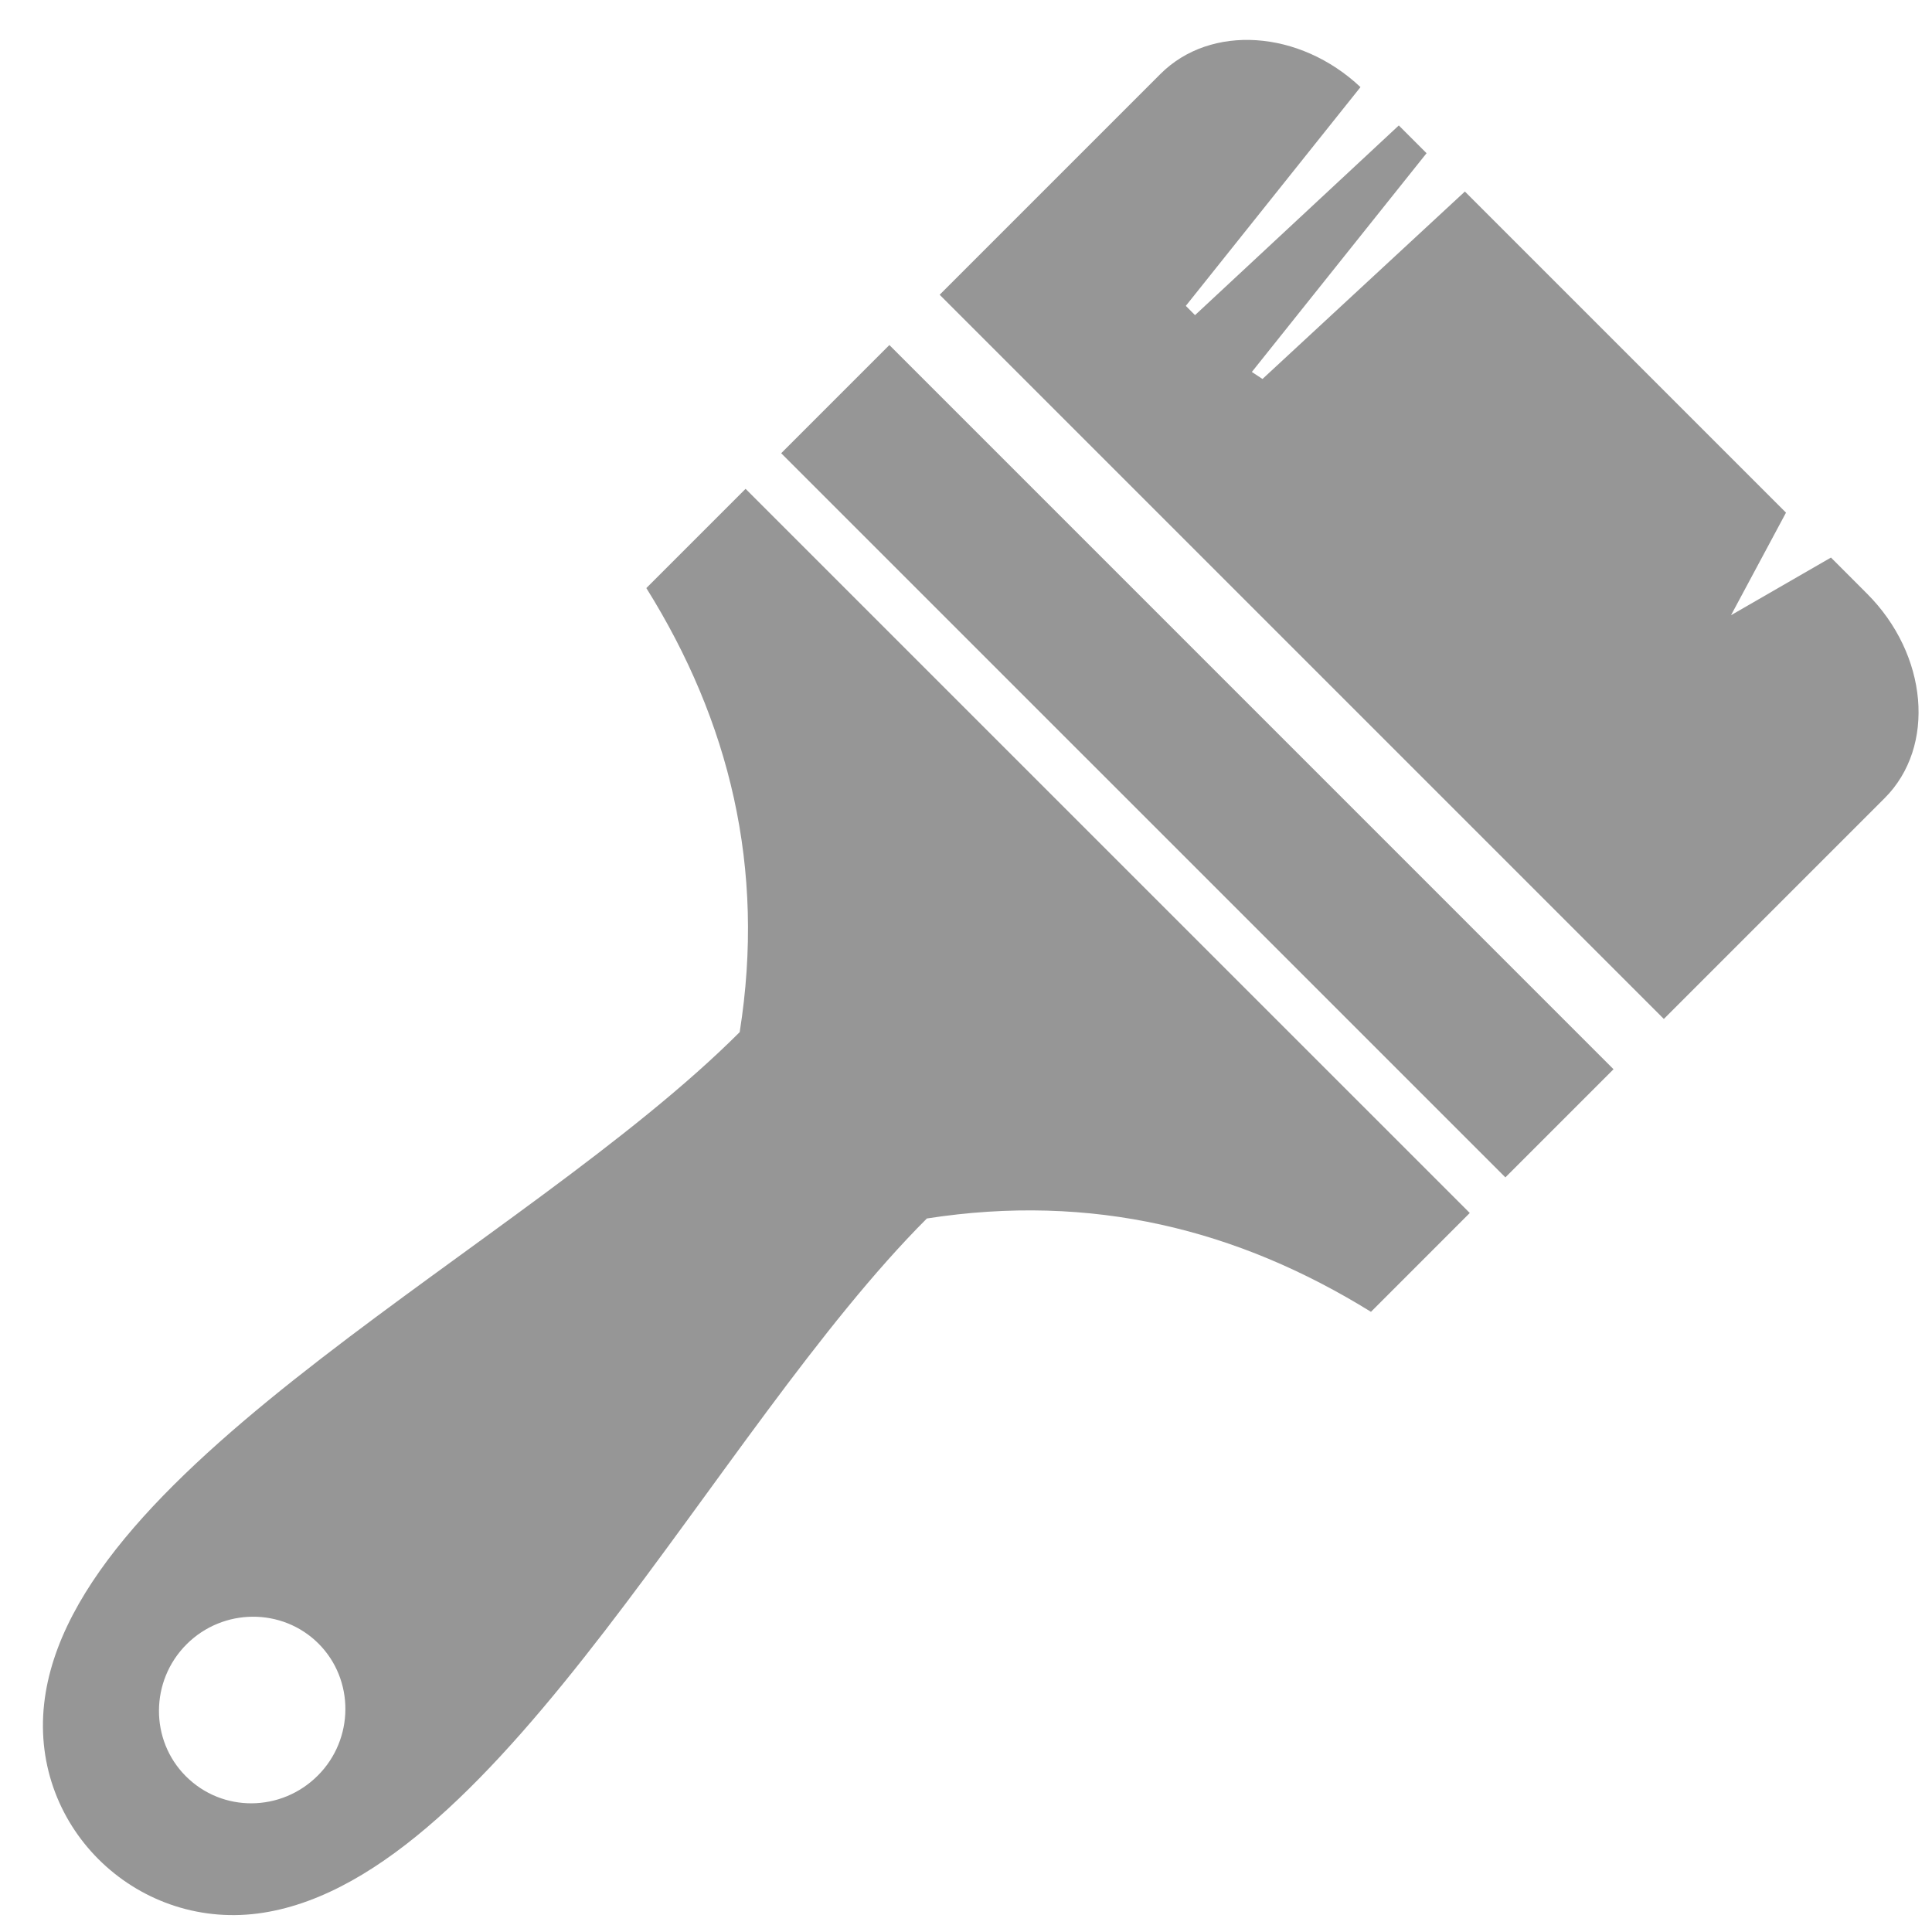 <svg width="44" height="44" viewBox="0 0 44 44" fill="none" xmlns="http://www.w3.org/2000/svg">
<path fill-rule="evenodd" clip-rule="evenodd" d="M20.255 7.858L36.747 24.351L34.284 26.814L17.791 10.322L20.255 7.858ZM33.483 27.615C32.723 28.375 31.973 29.126 31.223 29.876C28.187 27.996 24.864 27.166 21.109 27.75C16.274 32.585 11.411 42.705 6.002 43.56C3.186 44.008 0.687 41.671 1.005 38.806C1.608 33.327 11.95 28.403 16.846 23.506C17.44 19.762 16.61 16.419 14.72 13.393C15.47 12.643 16.23 11.883 16.98 11.133L33.473 27.625L33.483 27.615ZM7.254 37.432C6.431 36.609 5.08 36.617 4.249 37.448C3.417 38.279 3.41 39.63 4.233 40.453C5.066 41.286 6.407 41.269 7.238 40.437C8.069 39.606 8.076 38.255 7.254 37.432ZM37.893 23.206L42.921 18.178C44.097 17.002 43.906 14.905 42.521 13.521L41.699 12.698L39.423 14.011L40.675 11.675L33.362 4.362L28.752 8.631L28.51 8.471L32.489 3.489L31.857 2.857L27.216 7.177L27.006 6.966L30.984 1.984C29.6 0.68 27.573 0.54 26.428 1.685L21.4 6.713L37.893 23.206Z" fill="#969696"/>
</svg>
